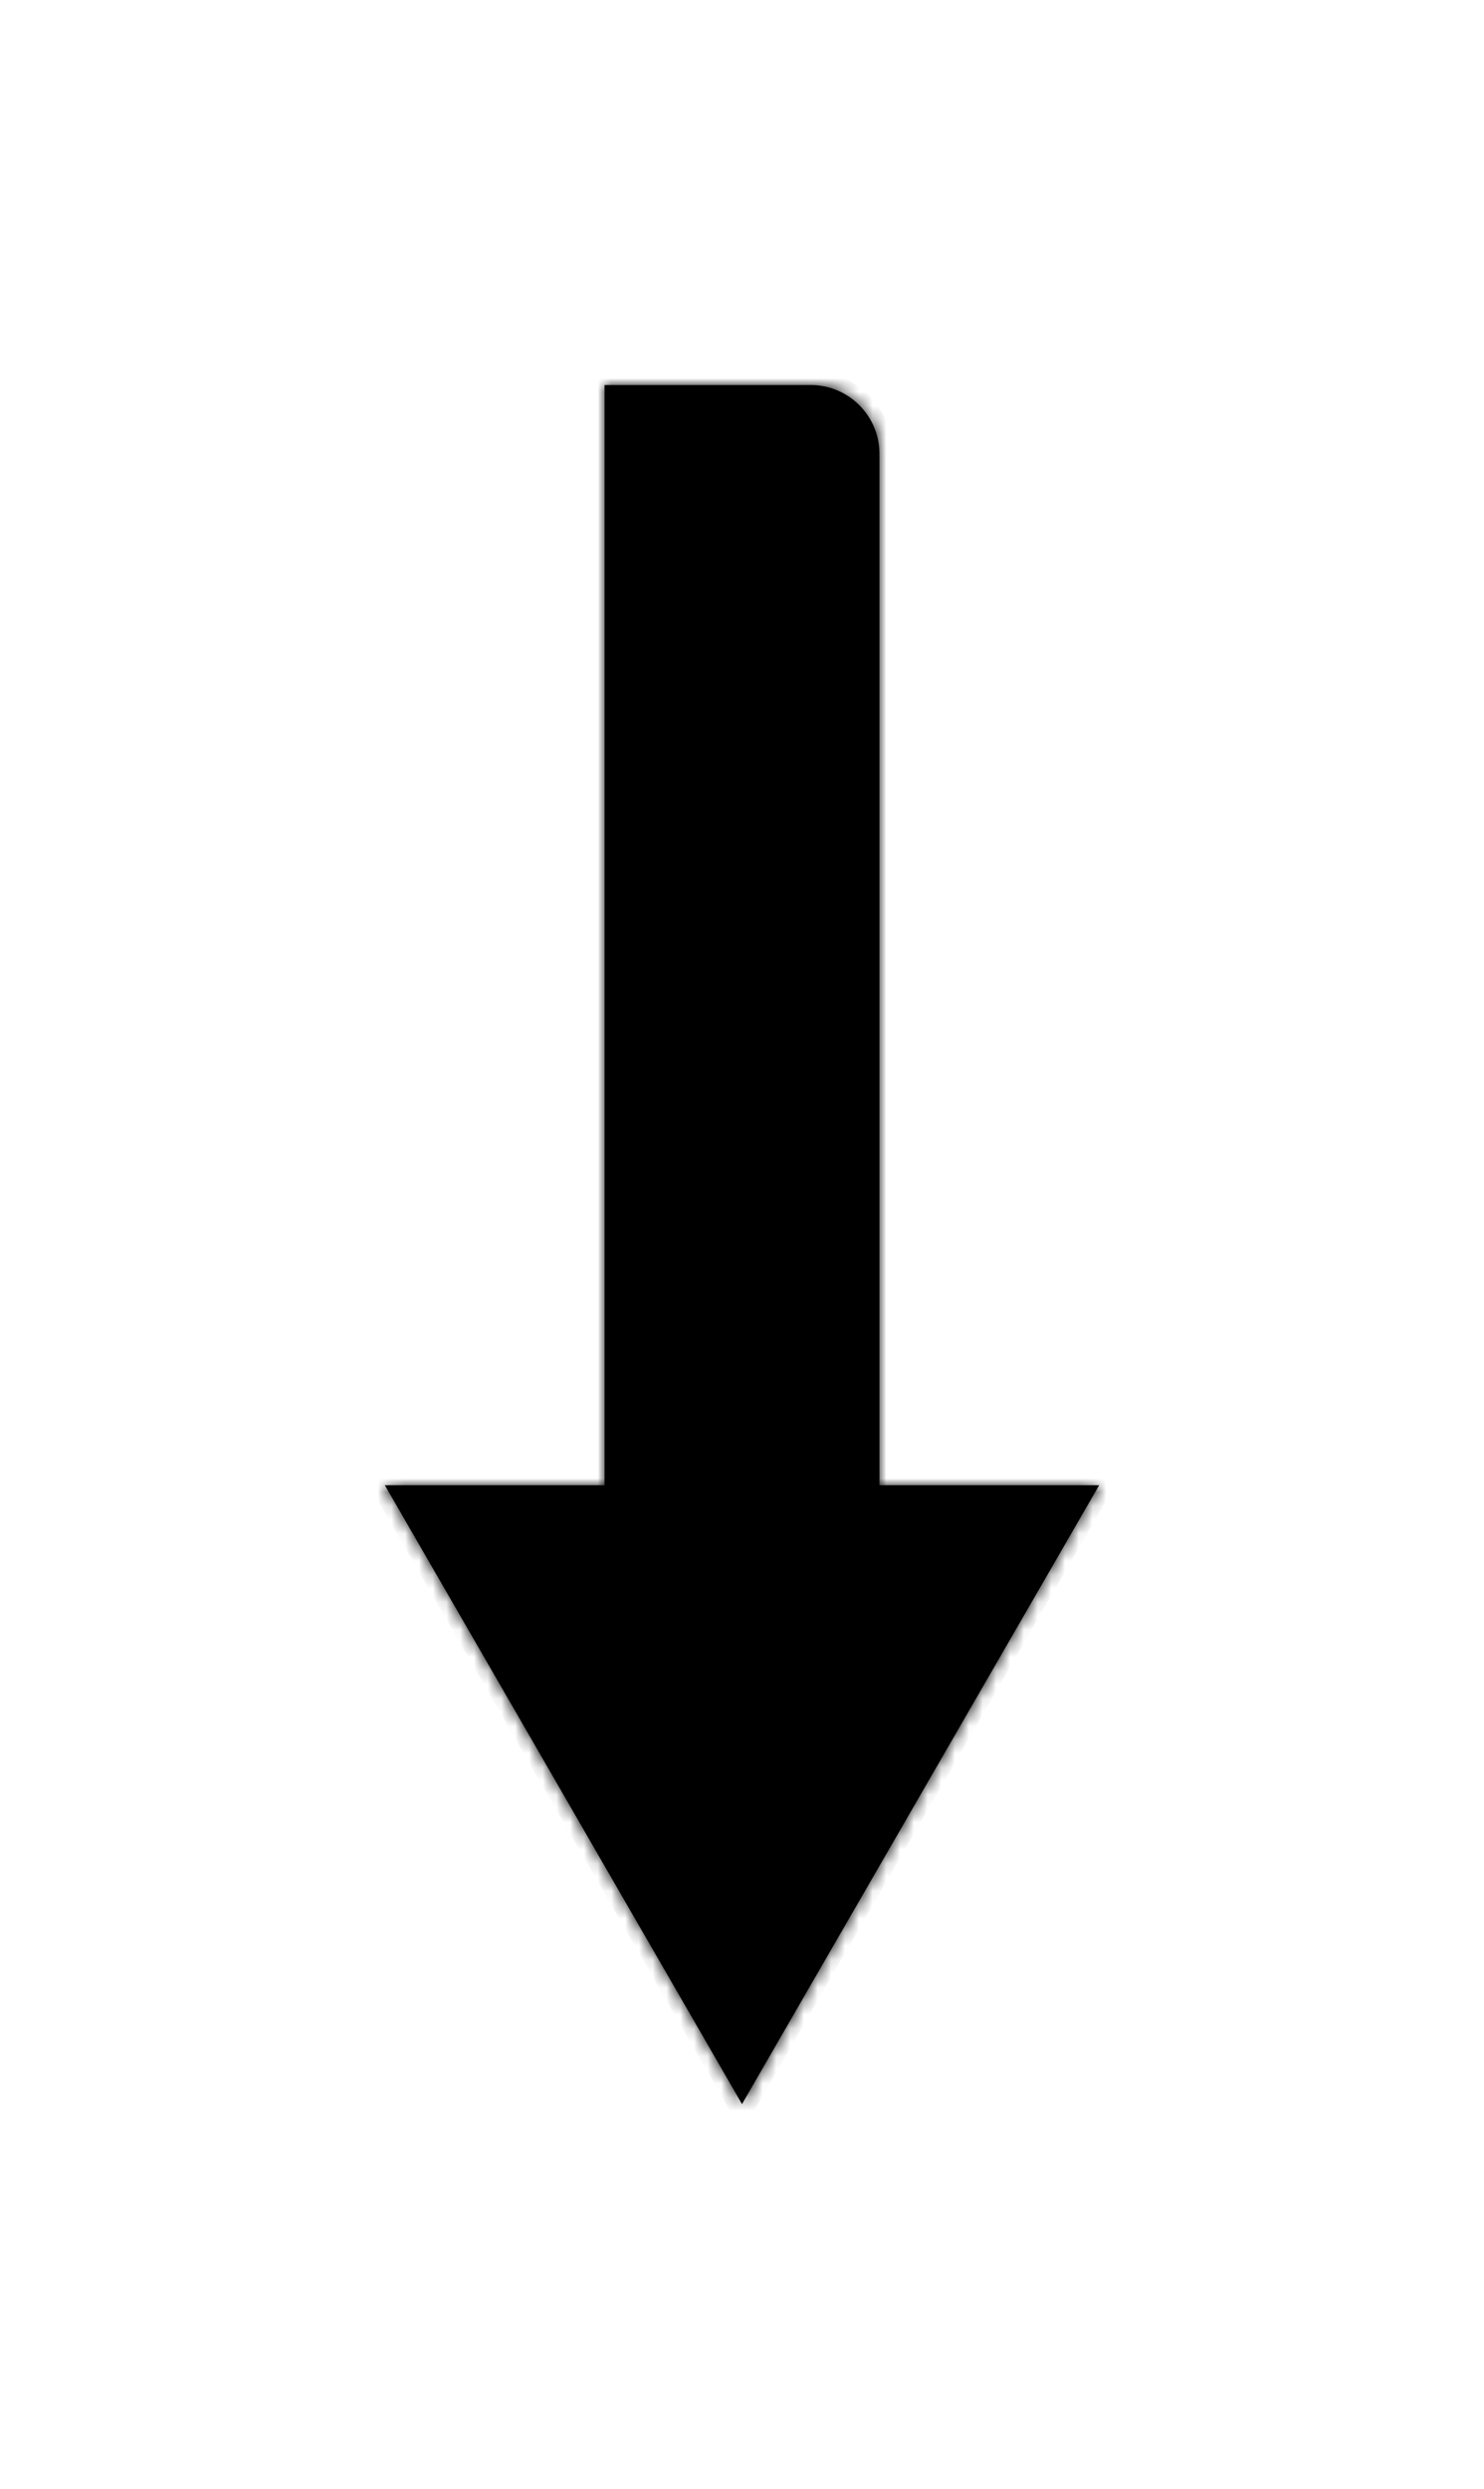 <?xml version="1.0" encoding="UTF-8" standalone="no"?><!-- Generator: Gravit.io --><svg xmlns="http://www.w3.org/2000/svg" xmlns:xlink="http://www.w3.org/1999/xlink" style="isolation:isolate" viewBox="631.019 177 107.962 181" width="107.962pt" height="181pt"><defs><clipPath id="_clipPath_09NL4215y9a2wfqPDOnrjWAv7RFXQO2X"><rect x="631.019" y="177" width="107.962" height="181"/></clipPath></defs><g clip-path="url(#_clipPath_09NL4215y9a2wfqPDOnrjWAv7RFXQO2X)"><g filter="url(#tSLuCAEz7mliKXfGFCv2z7tEA6KyYSiv)"><g><g><mask id="_mask_gcN1gYfr9dZ0jvJx0nBstBRfKcGzJqtD"><path d=" M 685 330 L 672.01 307.5 L 659.019 285 L 685 285 Q 700.841 285 710.981 285 Q 705.911 293.781 697.99 307.5 L 685 330 Z  M 675 205 L 675 285 L 695 285 L 695 210 C 695 207.24 692.76 205 690 205 L 675 205 Z " fill-rule="evenodd" fill="white" stroke="none"/></mask><path d=" M 685 330 L 672.01 307.5 L 659.019 285 L 685 285 Q 700.841 285 710.981 285 Q 705.911 293.781 697.99 307.5 L 685 330 Z  M 675 205 L 675 285 L 695 285 L 695 210 C 695 207.24 692.76 205 690 205 L 675 205 Z " fill-rule="evenodd" fill="rgb(0,0,0)"/><path d=" M 685 330 L 672.01 307.5 L 659.019 285 L 685 285 Q 700.841 285 710.981 285 Q 705.911 293.781 697.99 307.5 L 685 330 Z  M 675 205 L 675 285 L 695 285 L 695 210 C 695 207.24 692.76 205 690 205 L 675 205 Z " fill-rule="evenodd" fill="rgb(0,0,0)" mask="url(#_mask_gcN1gYfr9dZ0jvJx0nBstBRfKcGzJqtD)" vector-effect="non-scaling-stroke" stroke-width="2" stroke="rgb(0,0,0)" stroke-linejoin="miter" stroke-linecap="square" stroke-miterlimit="3"/></g></g></g><defs><filter id="tSLuCAEz7mliKXfGFCv2z7tEA6KyYSiv" x="-200%" y="-200%" width="400%" height="400%" filterUnits="objectBoundingBox" color-interpolation-filters="sRGB"><feGaussianBlur xmlns="http://www.w3.org/2000/svg" in="SourceGraphic" stdDeviation="2.147"/><feOffset xmlns="http://www.w3.org/2000/svg" dx="0" dy="0" result="pf_100_offsetBlur"/><feFlood xmlns="http://www.w3.org/2000/svg" flood-color="#000000" flood-opacity="0.4"/><feComposite xmlns="http://www.w3.org/2000/svg" in2="pf_100_offsetBlur" operator="in" result="pf_100_dropShadow"/><feBlend xmlns="http://www.w3.org/2000/svg" in="SourceGraphic" in2="pf_100_dropShadow" mode="normal"/></filter></defs></g></svg>